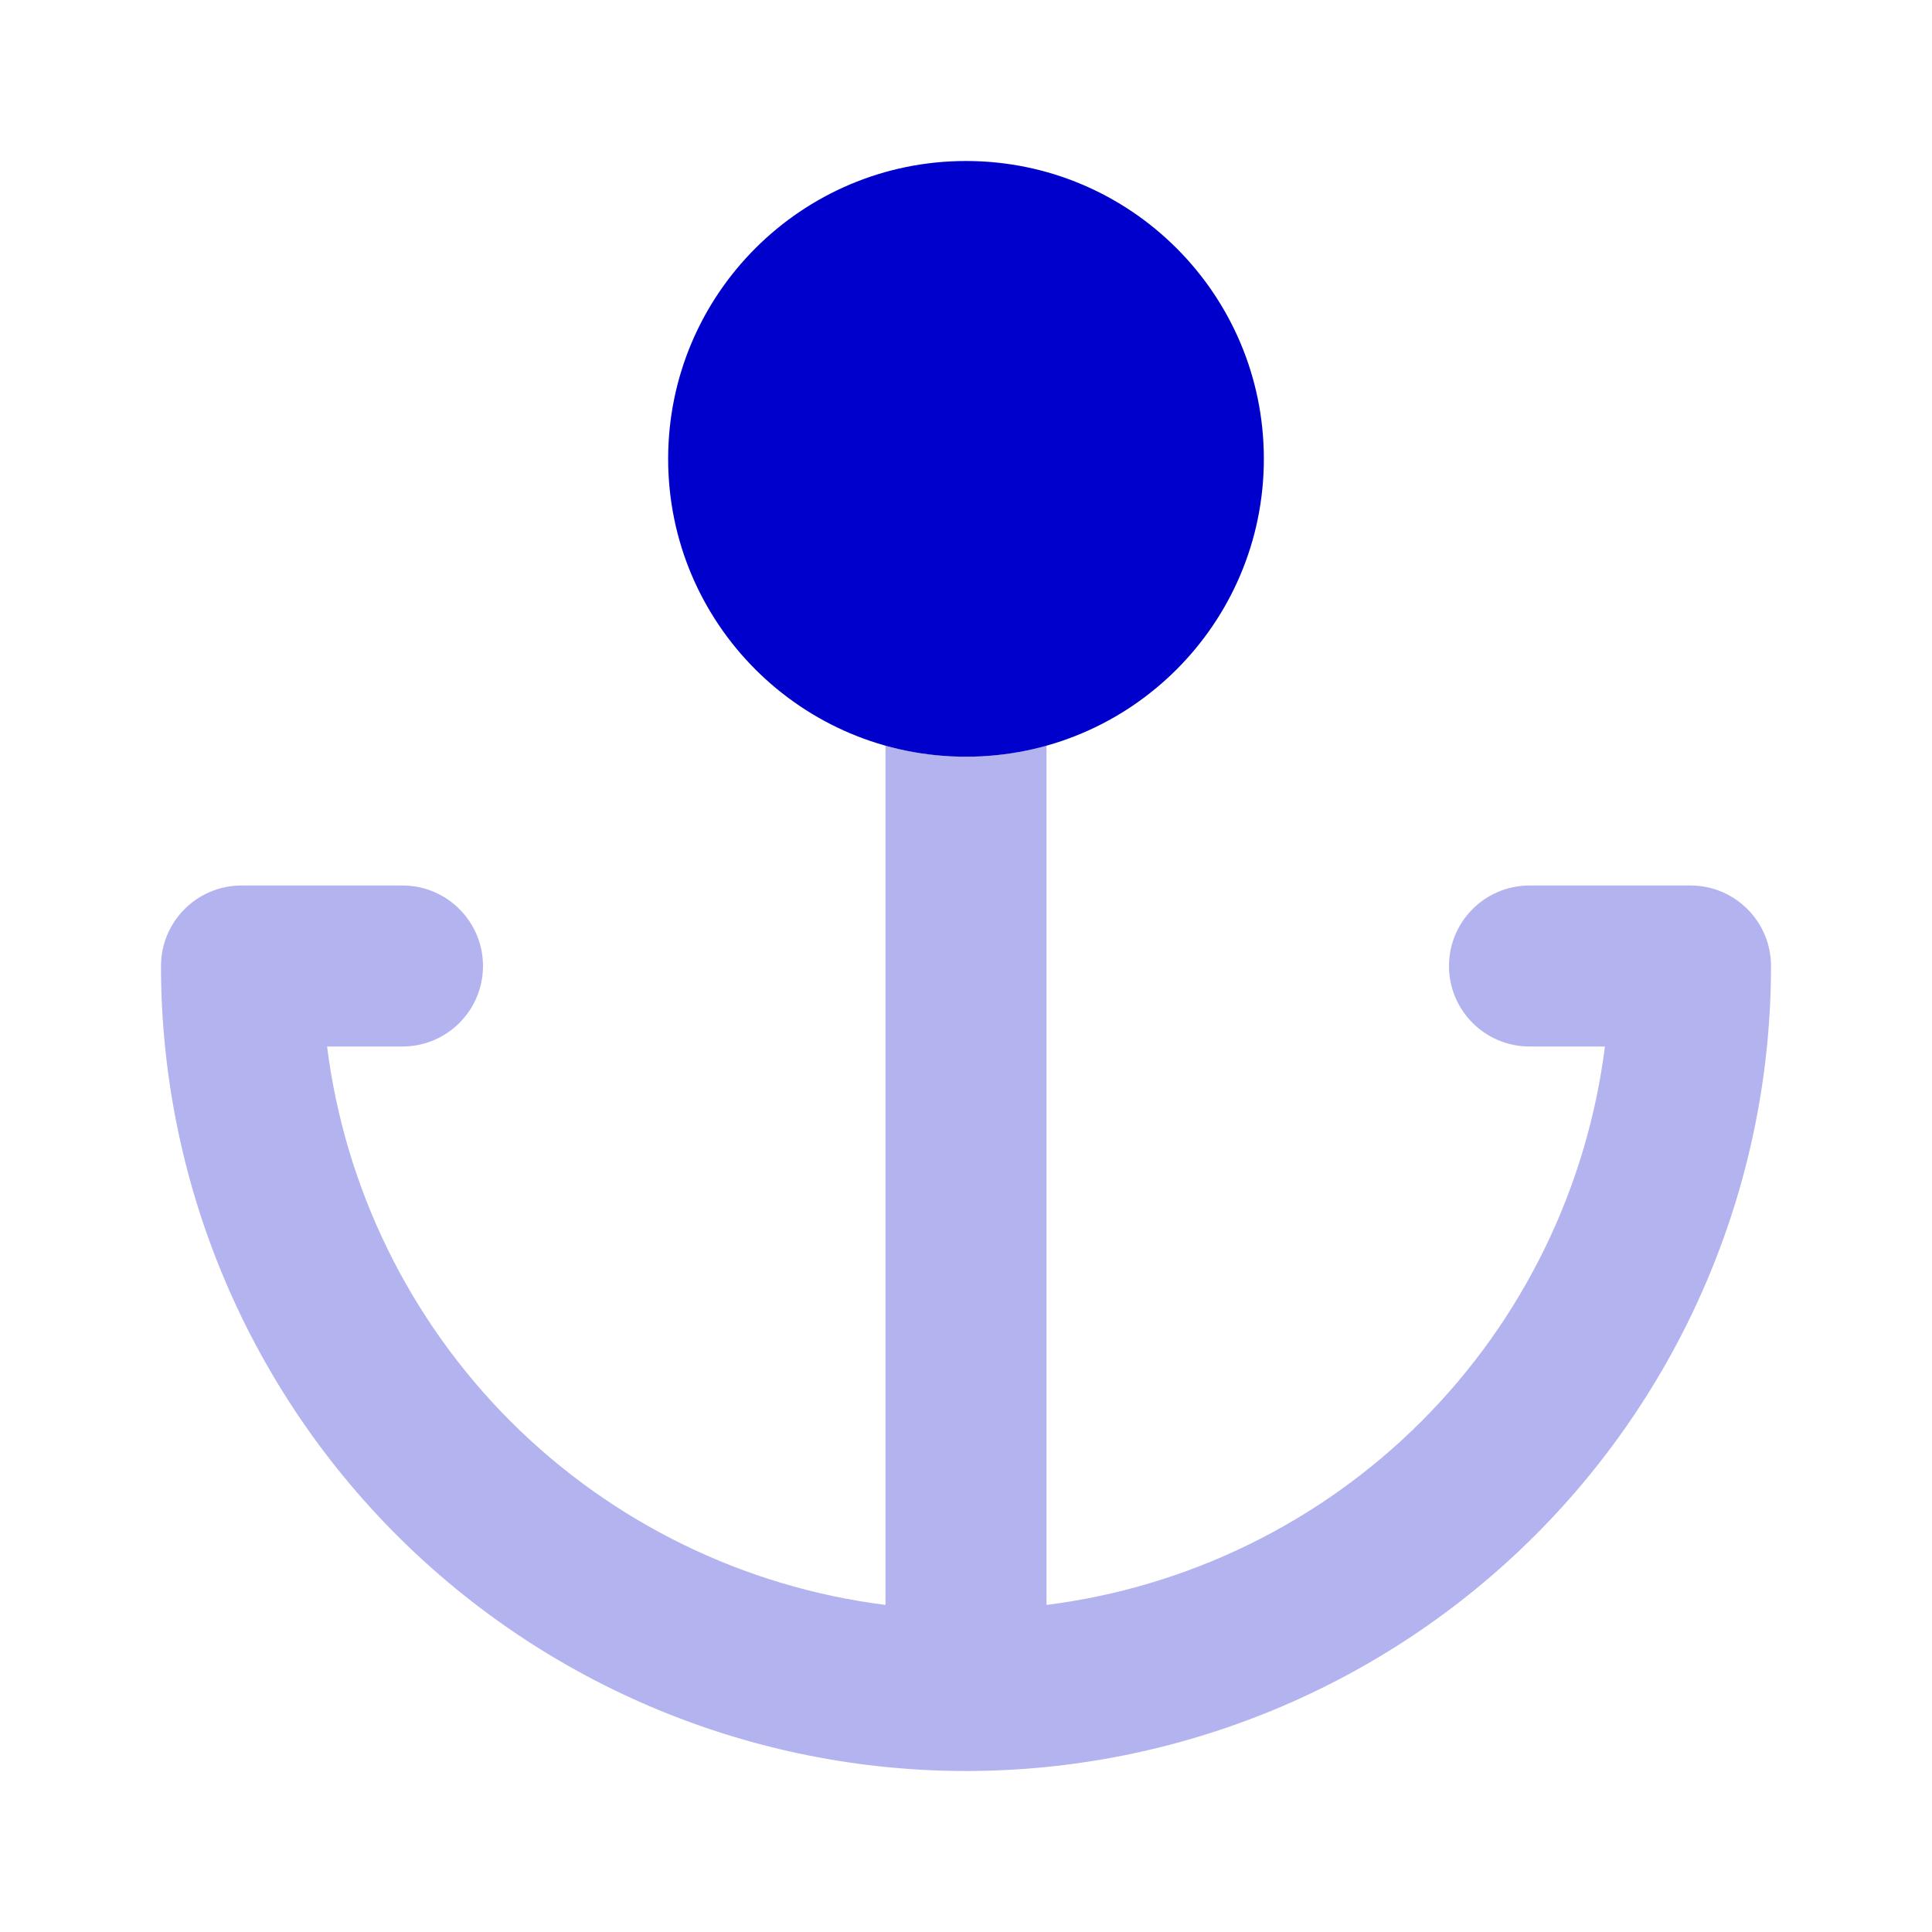 <svg width="24" height="24" viewBox="0 0 24 24" fill="none" xmlns="http://www.w3.org/2000/svg">
<path fill-rule="evenodd" clip-rule="evenodd" d="M8.3 5.7C8.3 3.657 9.957 2 12 2C14.043 2 15.7 3.657 15.7 5.7C15.7 7.743 14.043 9.4 12 9.4C9.957 9.4 8.3 7.743 8.3 5.7Z" fill="#0000CC"/>
<path opacity="0.3" d="M11 9.263V19.937C9.247 19.716 7.606 18.919 6.343 17.657C5.081 16.394 4.284 14.753 4.063 13L5 13C5.552 13 6 12.552 6 12C6 11.448 5.552 11 5 11L3 11C2.448 11 2 11.448 2 12C2 14.652 3.054 17.196 4.929 19.071C6.804 20.946 9.348 22 12 22C14.652 22 17.196 20.946 19.071 19.071C20.946 17.196 22 14.652 22 12C22 11.448 21.552 11 21 11H19C18.448 11 18 11.448 18 12C18 12.552 18.448 13 19 13H19.937C19.716 14.753 18.919 16.394 17.657 17.657C16.394 18.919 14.753 19.716 13 19.937V9.263C12.682 9.352 12.346 9.4 12 9.4C11.653 9.4 11.318 9.352 11 9.263Z" fill="#0000CC"/>
</svg>

